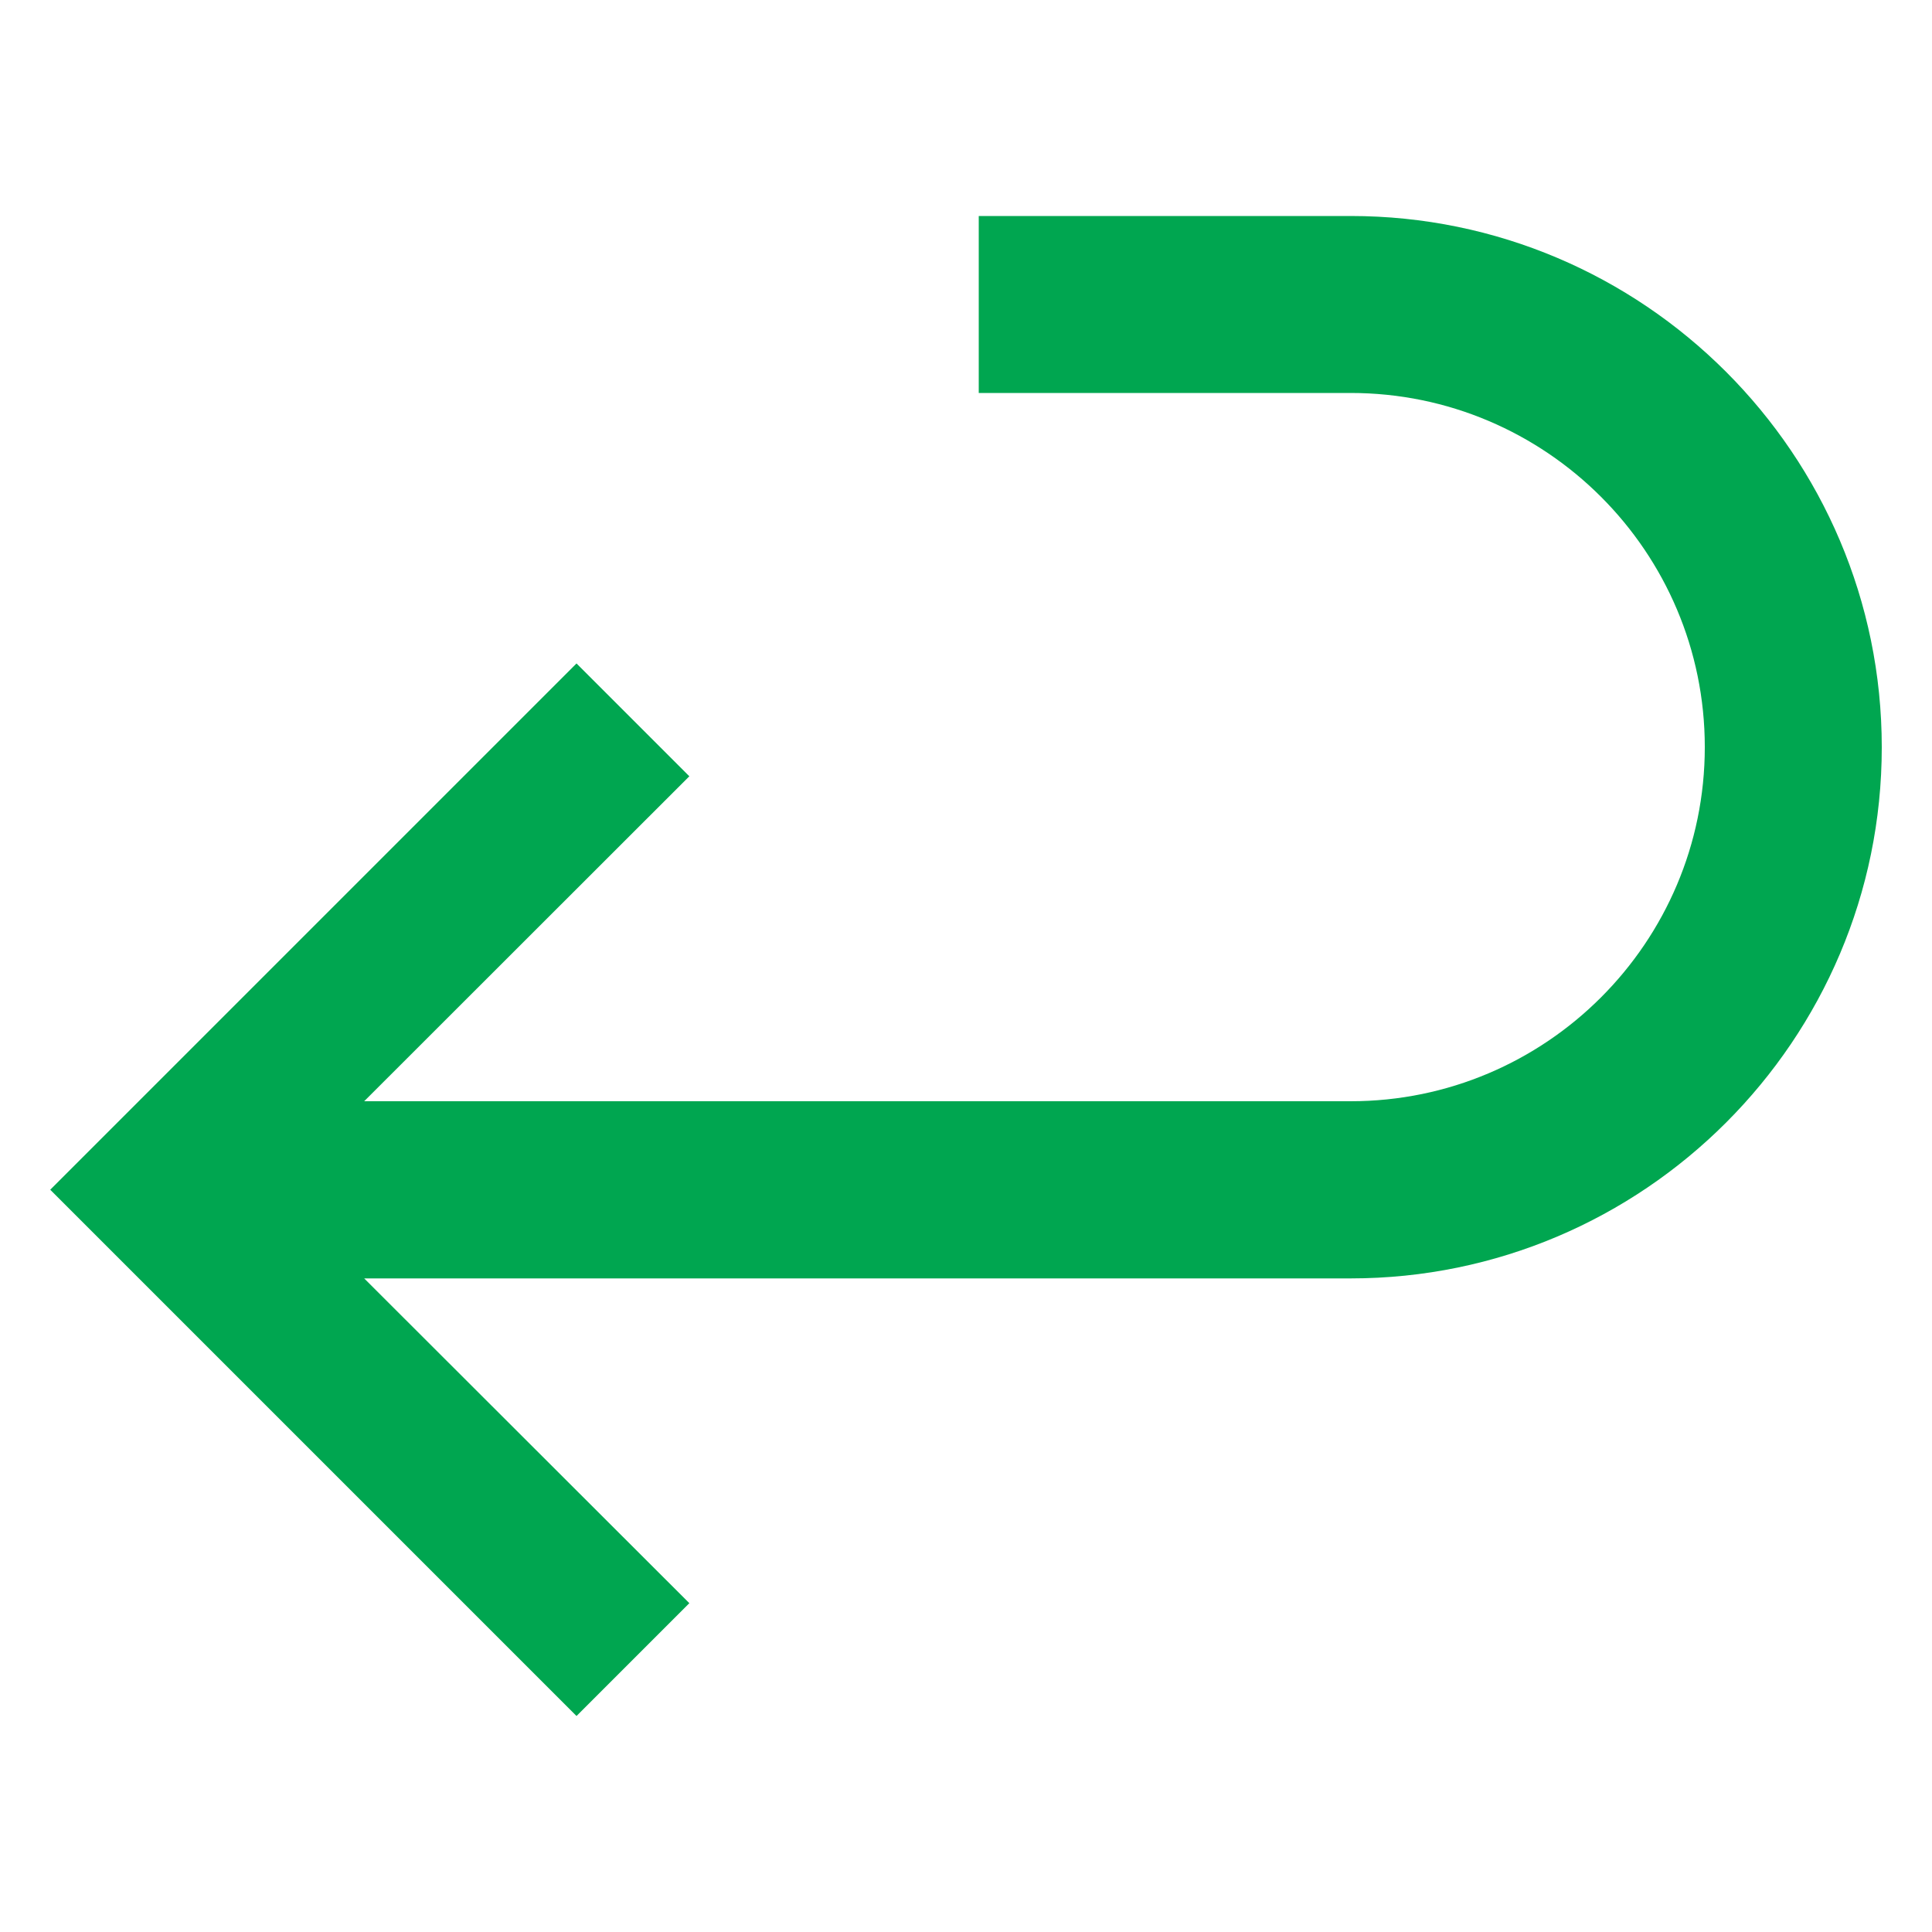 <?xml version="1.0" encoding="utf-8"?>
<!-- Generator: Adobe Illustrator 26.4.1, SVG Export Plug-In . SVG Version: 6.00 Build 0)  -->
<svg version="1.1" id="Capa_1" xmlns="http://www.w3.org/2000/svg" xmlns:xlink="http://www.w3.org/1999/xlink" x="0px" y="0px"
	 viewBox="0 0 1000 1000" style="enable-background:new 0 0 1000 1000;" xml:space="preserve">
<style type="text/css">
	.st0{fill:#00A650;}
</style>
<path class="st0" d="M699.1,111.8H506.6v91.6h192.5c101.1,0,183.3,82.2,183.3,183.3c0,101.1-82.2,183.3-183.3,183.3H188.5
	l168.3-168.2l-58.4-58.4L26,615.8l272.4,272.4l58.4-58.4L188.5,661.7h510.6c151.6,0,274.9-123.4,274.9-274.9
	C974,235.1,850.6,111.8,699.1,111.8z"/>
</svg>
